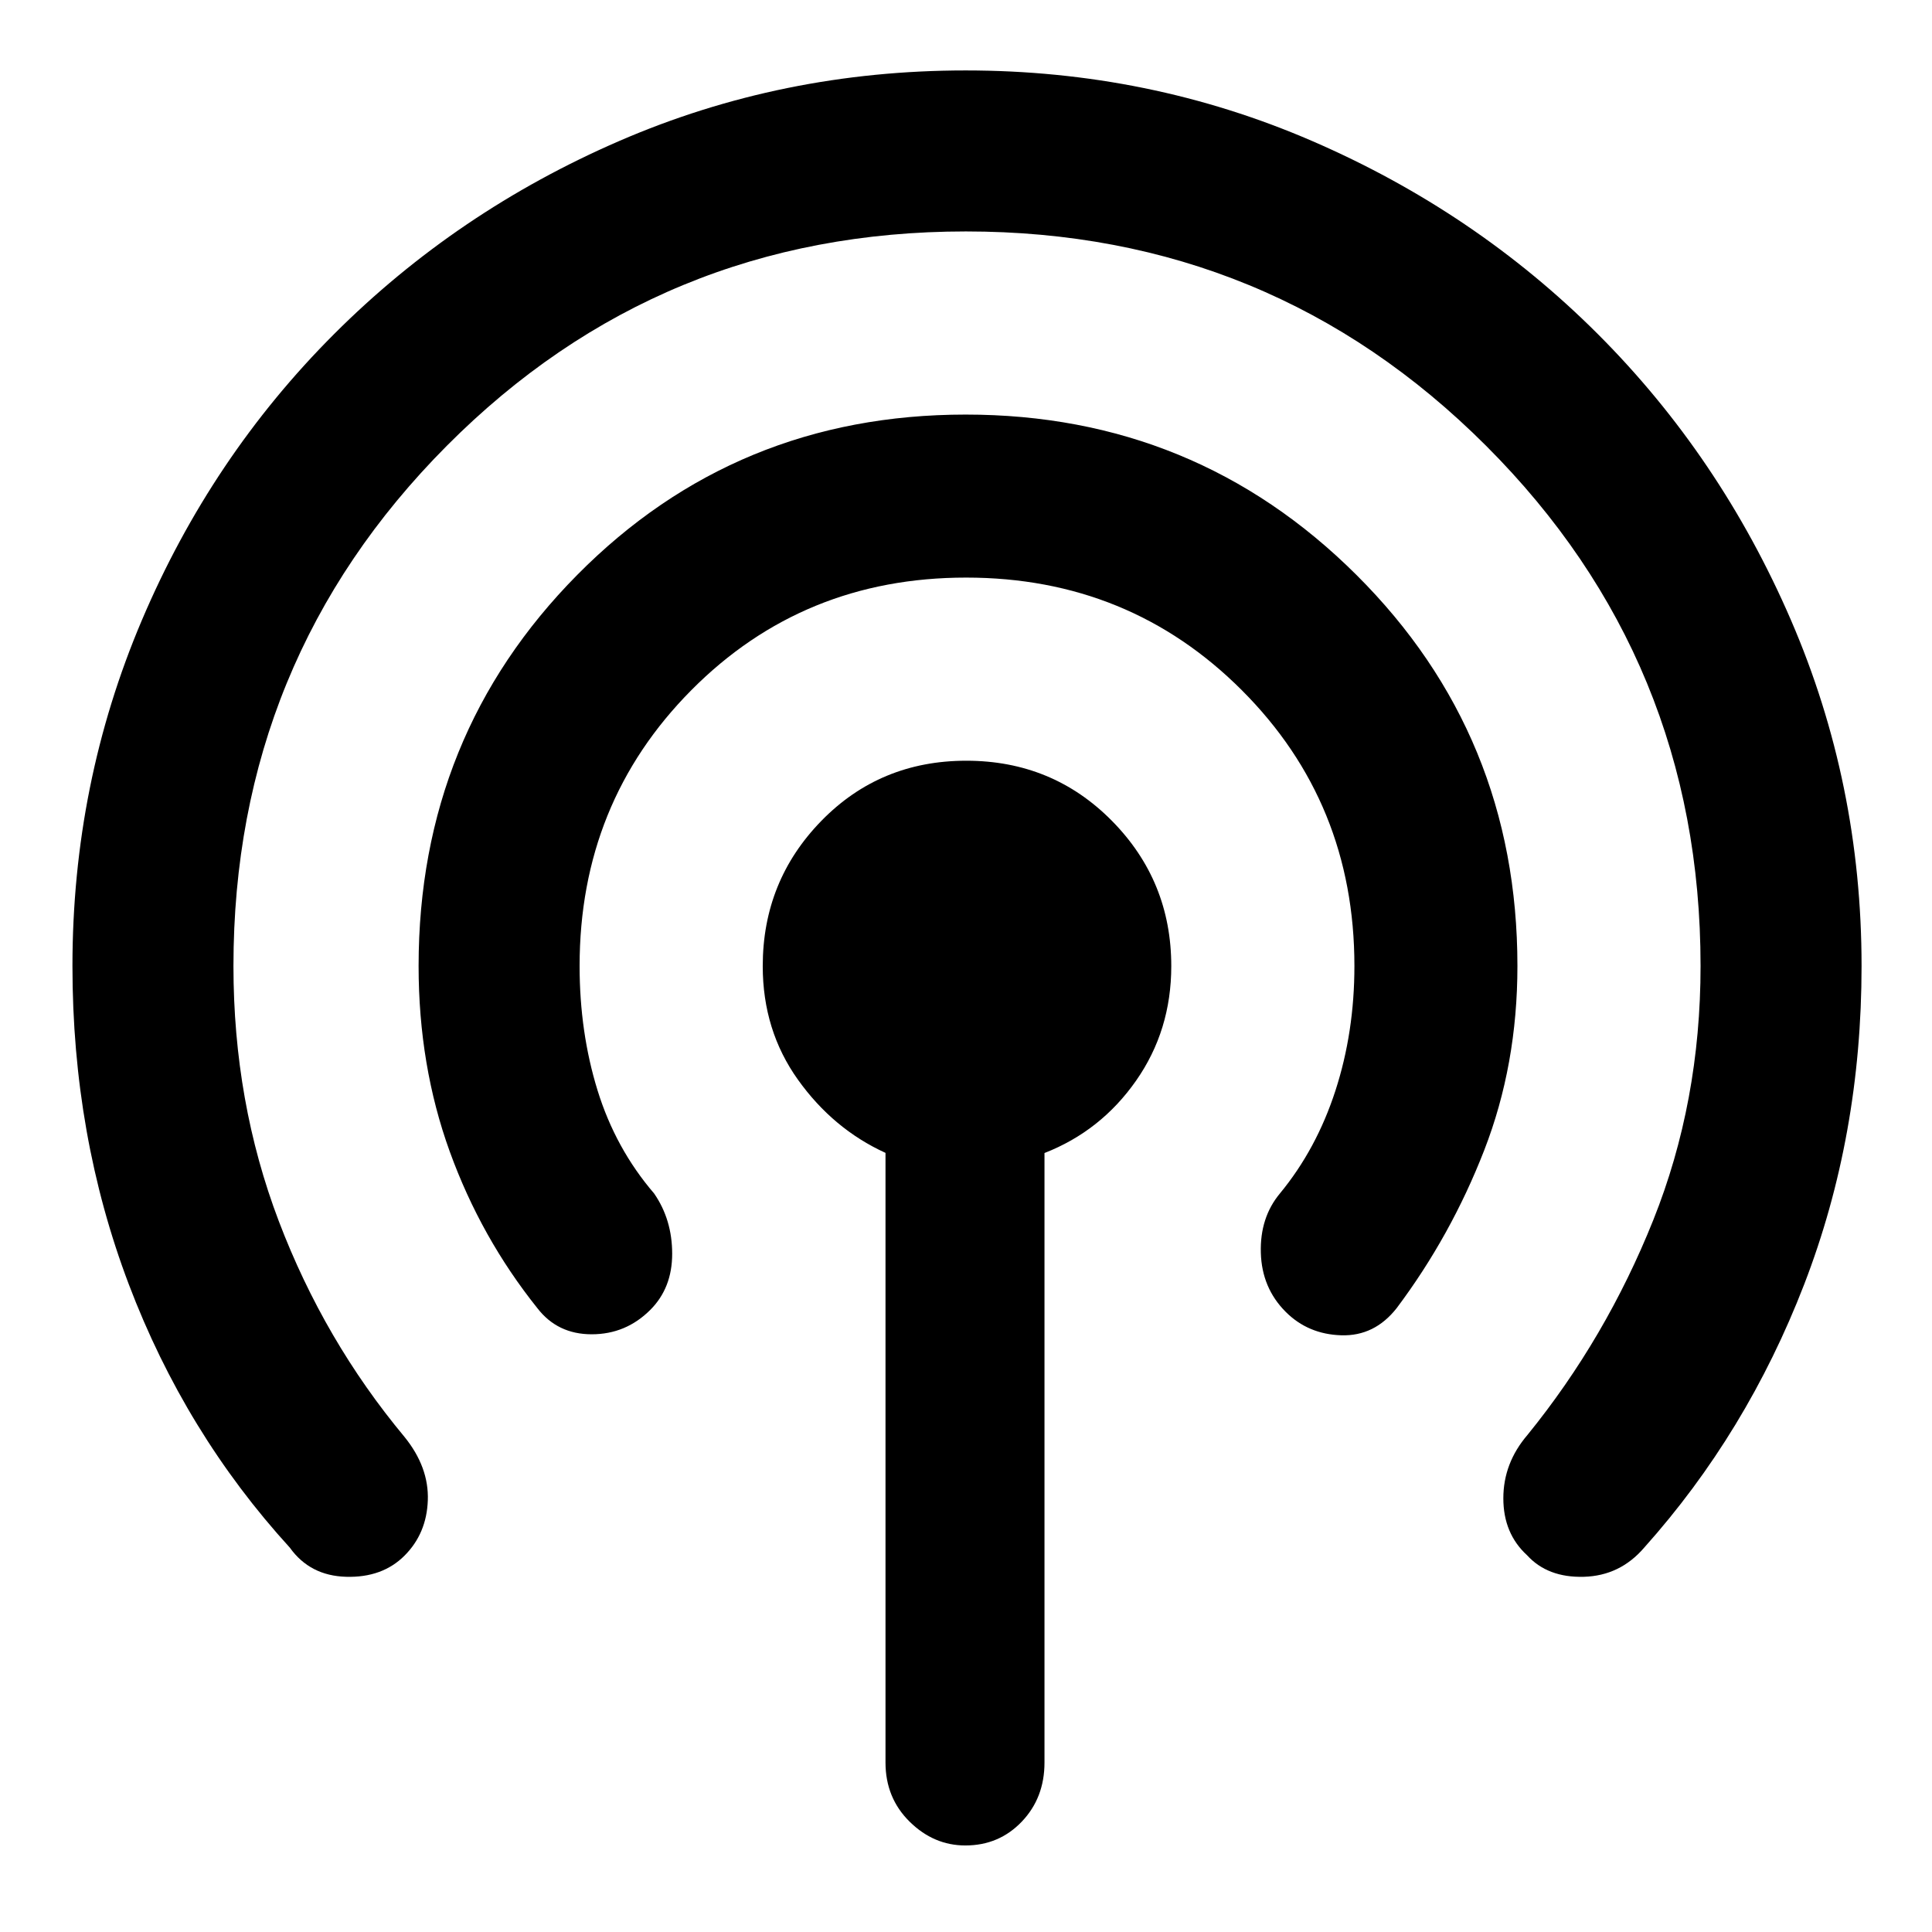 <svg xmlns="http://www.w3.org/2000/svg" height="48" viewBox="0 -960 960 960" width="48"><path d="M440-84.24v-302.9Q414-399 396.5-423.5T379-479.93q0-42.34 29.15-72.21 29.15-29.86 72-29.86t72.35 29.86q29.5 29.87 29.5 72.21Q582-448 564.5-423T519-387.07v302.89q0 17.55-11.31 29.37Q496.38-43 479.68-43 463.99-43 452-54.81q-12-11.82-12-29.43ZM201-187q-11 11-29 10.5T144-191q-52-57-80-130.83Q36-395.67 36-480q0-90.69 34.5-171.84Q105-733 166-794t141.83-96q80.82-35 172-35 91.17 0 172.25 35.1 81.08 35.11 141.9 95.92 60.81 60.82 95.92 142.06Q925-570.69 925-480q0 84.33-28.5 158.17Q868-248 817-191q-12 14-30 14.5t-28.22-10.72Q747-198 747-215.5t12-31.5q39-48 62.5-106.75Q845-412.49 845-480q0-151.93-106.55-258.47Q631.9-845 479.95-845T222-738.47Q116-631.93 116-480q0 67.57 22.56 126.85Q161.12-293.86 201-246q12.17 15.02 11.58 31.51Q212-198 201-187Zm122.13-122.13Q311-297 294-297t-27-13q-28-35-43.5-77.74Q208-430.48 208-480q0-114.67 78.82-194.33 78.83-79.67 193-79.67Q594-754 674-674.33q80 79.66 80 194.33 0 49.1-16.5 91.55Q721-346 694-310q-11 14-27.5 13.5t-27.63-11.63Q627-320 626.5-337.5T636-367q18.14-22 27.57-51.07T673-480q0-81.08-55.95-137.04-55.94-55.96-137-55.96-81.05 0-136.55 55.96Q288-561.08 288-480q0 32.97 8.93 61.83T325-367q9 13 9 30t-10.87 27.87Z"/></svg>